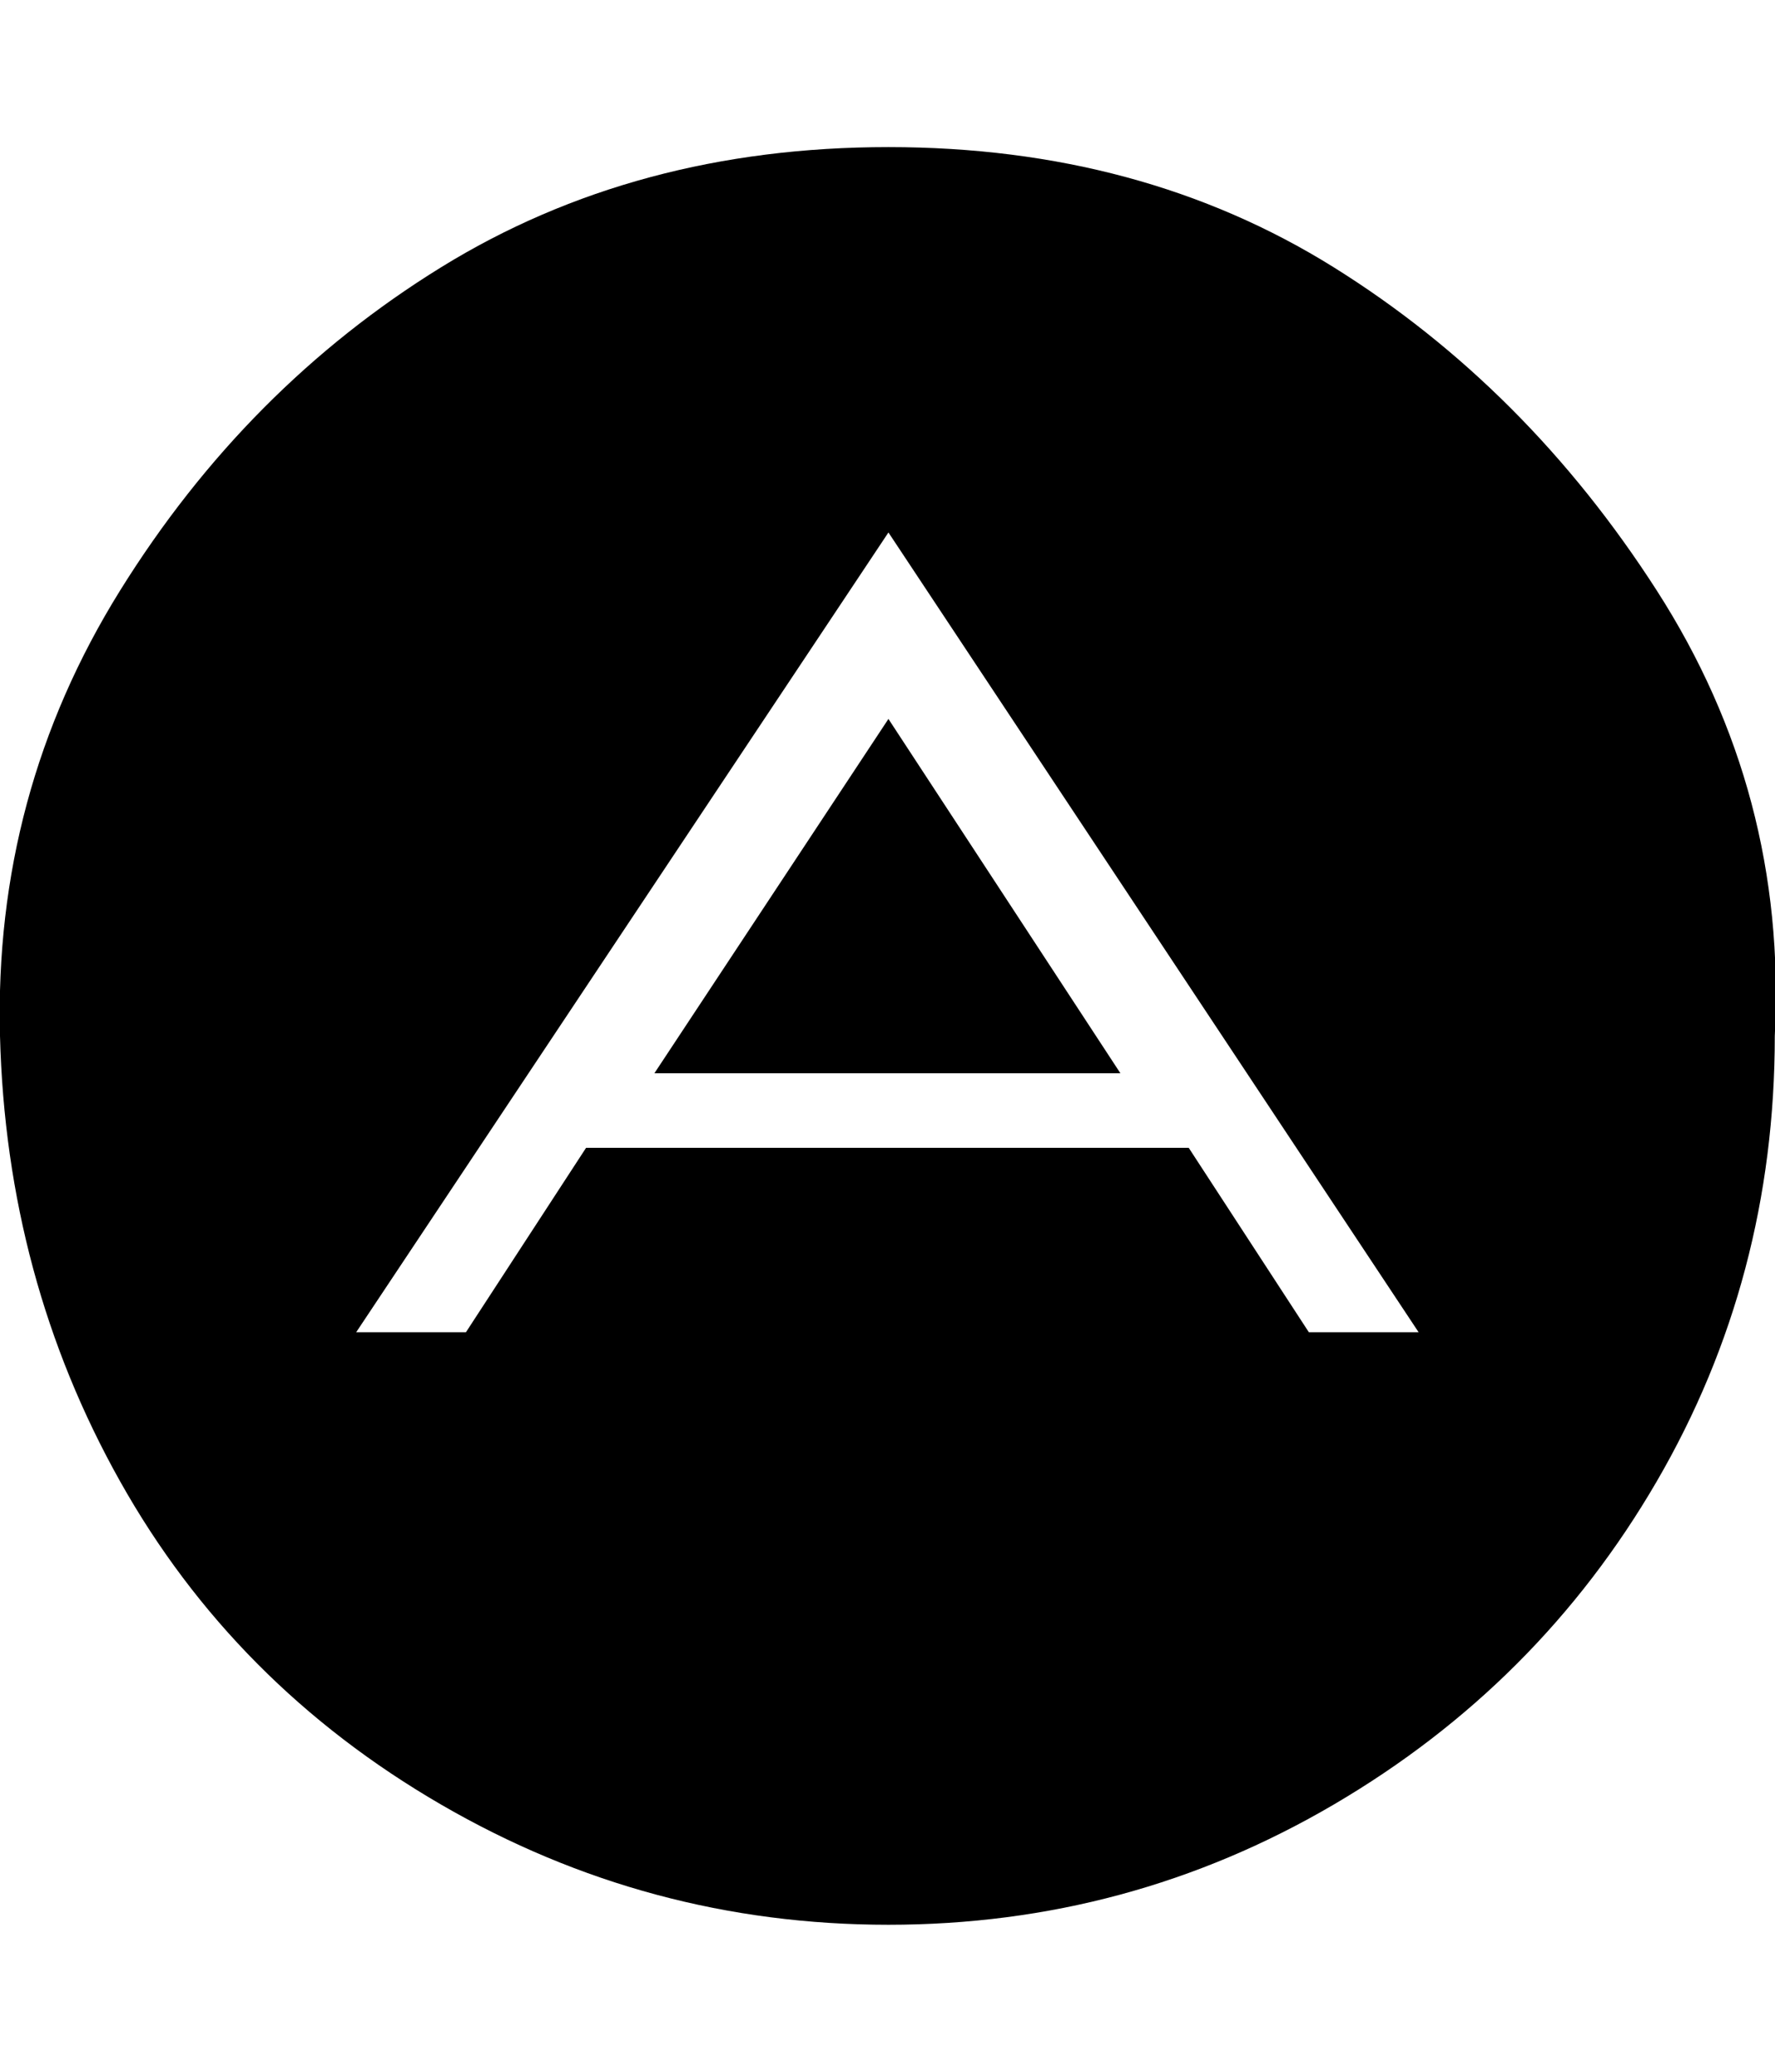 <svg xmlns="http://www.w3.org/2000/svg" viewBox="0 0 857.1 1000"><path d="M429 347l112 171H316zm203 296h53L429 257 172 643h53l58-89h291zm225-143q0 117-57 215T644 871t-215 58-216-58T58 715 0 500t58-215 155-156 216-58 215 58 156 156 57 215z"/></svg>